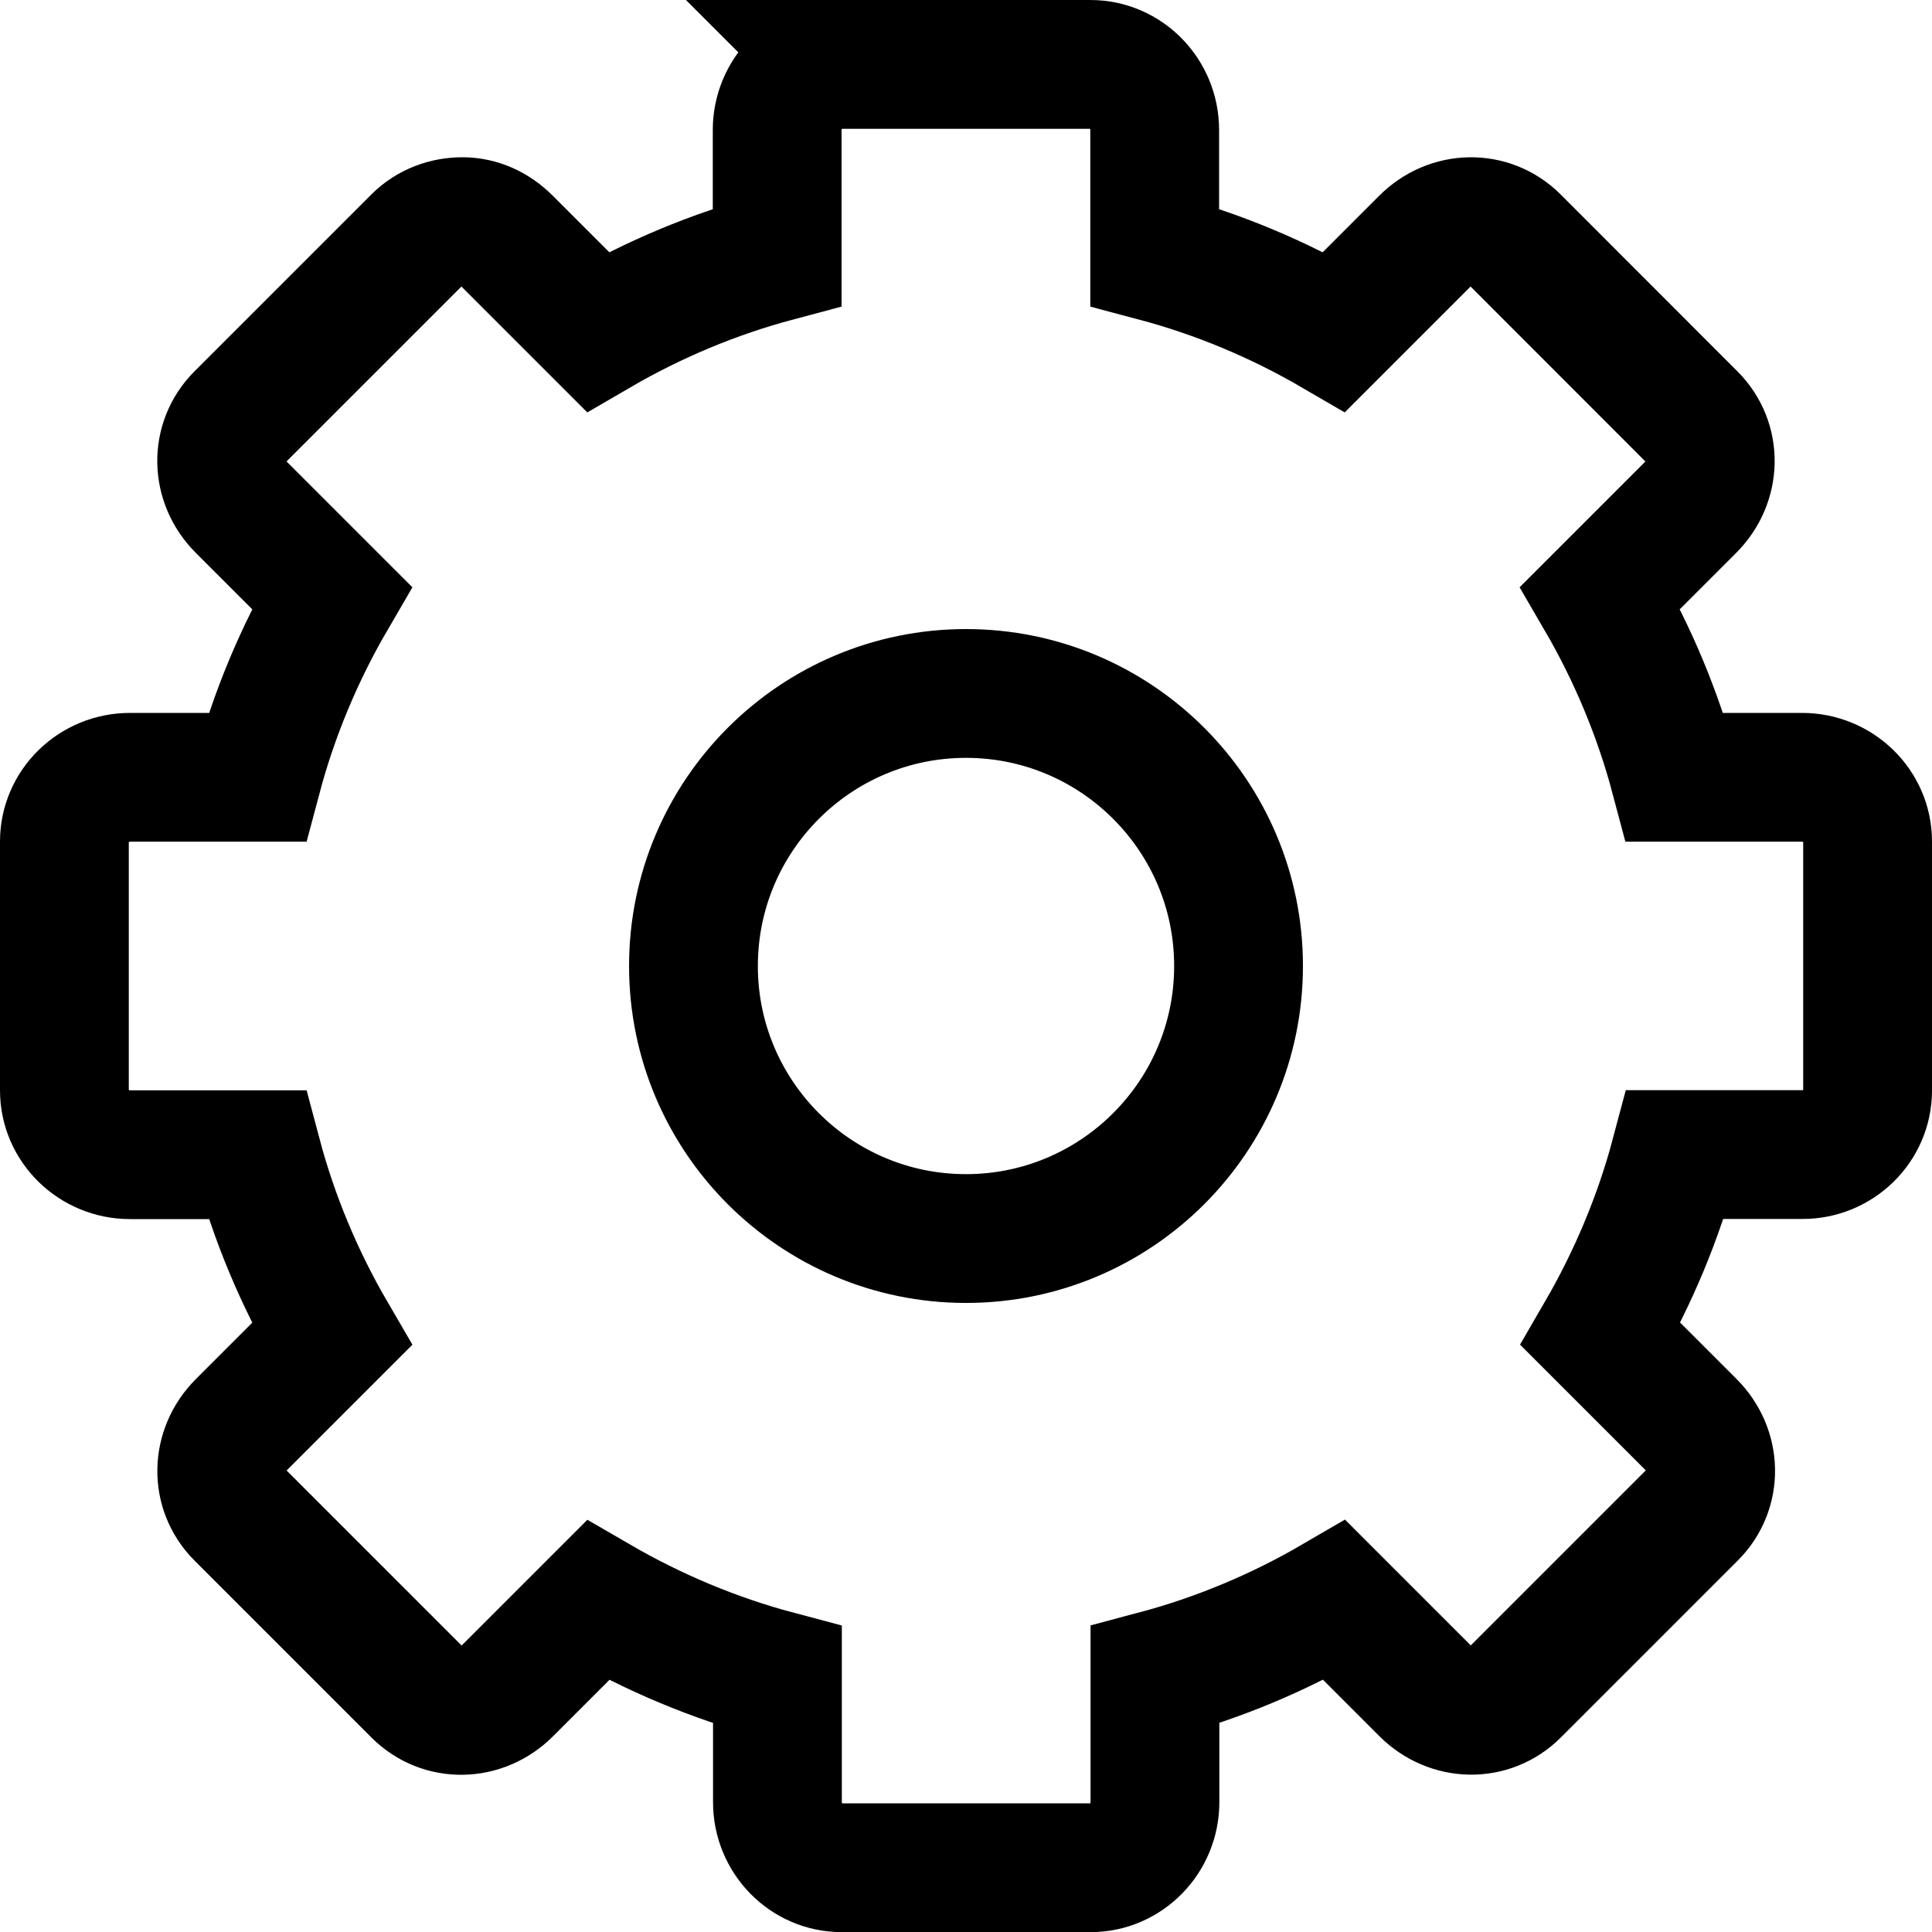 <?xml version="1.0" encoding="UTF-8" standalone="no"?>
<!-- Created with Inkscape (http://www.inkscape.org/) -->

<svg:svg
   width="15"
   height="15"
   id="svg2"
   version="1.0"
   xmlns:svg="http://www.w3.org/2000/svg"
   xmlns:rdf="http://www.w3.org/1999/02/22-rdf-syntax-ns#"
   xmlns:cc="http://creativecommons.org/ns#"
   xmlns:dc="http://purl.org/dc/elements/1.1/">
  <svg:defs
     id="defs4" />
  <svg:g
     id="layer1"
     transform="translate(-0.5,-0.5)">
    <svg:path
       d="m 7.033,1 c -0.275,0 -0.499,0.229 -0.499,0.509 V 2.496 C 6.042,2.627 5.572,2.825 5.141,3.076 L 4.439,2.374 C 4.34,2.275 4.221,2.222 4.093,2.221 3.965,2.22 3.834,2.266 3.737,2.363 L 2.363,3.737 C 2.169,3.932 2.175,4.241 2.374,4.439 L 3.076,5.141 C 2.825,5.572 2.627,6.042 2.496,6.535 H 1.509 C 1.229,6.535 1,6.758 1,7.033 v 1.933 c 0,0.275 0.229,0.499 0.509,0.499 h 0.987 c 0.131,0.493 0.329,0.963 0.58,1.394 l -0.702,0.702 c -0.198,0.198 -0.205,0.507 -0.01,0.702 l 1.374,1.374 c 0.195,0.195 0.504,0.188 0.702,-0.01 l 0.702,-0.702 c 0.431,0.25 0.901,0.449 1.394,0.58 v 0.987 c 0,0.28 0.223,0.509 0.499,0.509 h 1.933 c 0.275,0 0.499,-0.229 0.499,-0.509 V 13.504 c 0.493,-0.131 0.963,-0.329 1.394,-0.58 l 0.702,0.702 c 0.198,0.198 0.507,0.205 0.702,0.01 l 1.374,-1.374 c 0.195,-0.195 0.188,-0.504 -0.01,-0.702 l -0.702,-0.702 c 0.25,-0.431 0.449,-0.901 0.58,-1.394 h 0.987 C 14.771,9.465 15,9.242 15,8.967 V 7.033 C 15,6.758 14.771,6.535 14.491,6.535 H 13.504 C 13.373,6.042 13.175,5.572 12.924,5.141 L 13.626,4.439 c 0.198,-0.198 0.205,-0.507 0.01,-0.702 L 12.263,2.363 C 12.068,2.169 11.759,2.175 11.561,2.374 L 10.859,3.076 C 10.428,2.825 9.958,2.627 9.465,2.496 V 1.509 c 0,-0.28 -0.223,-0.509 -0.499,-0.509 H 7.033 Z m 0.967,4.884 c 1.168,0 2.116,0.948 2.116,2.116 0,1.168 -0.948,2.116 -2.116,2.116 -1.168,0 -2.116,-0.948 -2.116,-2.116 0,-1.168 0.948,-2.116 2.116,-2.116 z"
       id="rect3267"
       style="display:block;overflow:visible;visibility:visible;fill:none;fill-opacity:1;fill-rule:nonzero;stroke:#000000;stroke-width:1;marker:none;enable-background:accumulate" />
  </svg:g>
  <script
     id="bw-fido2-page-script" />
</svg:svg>
